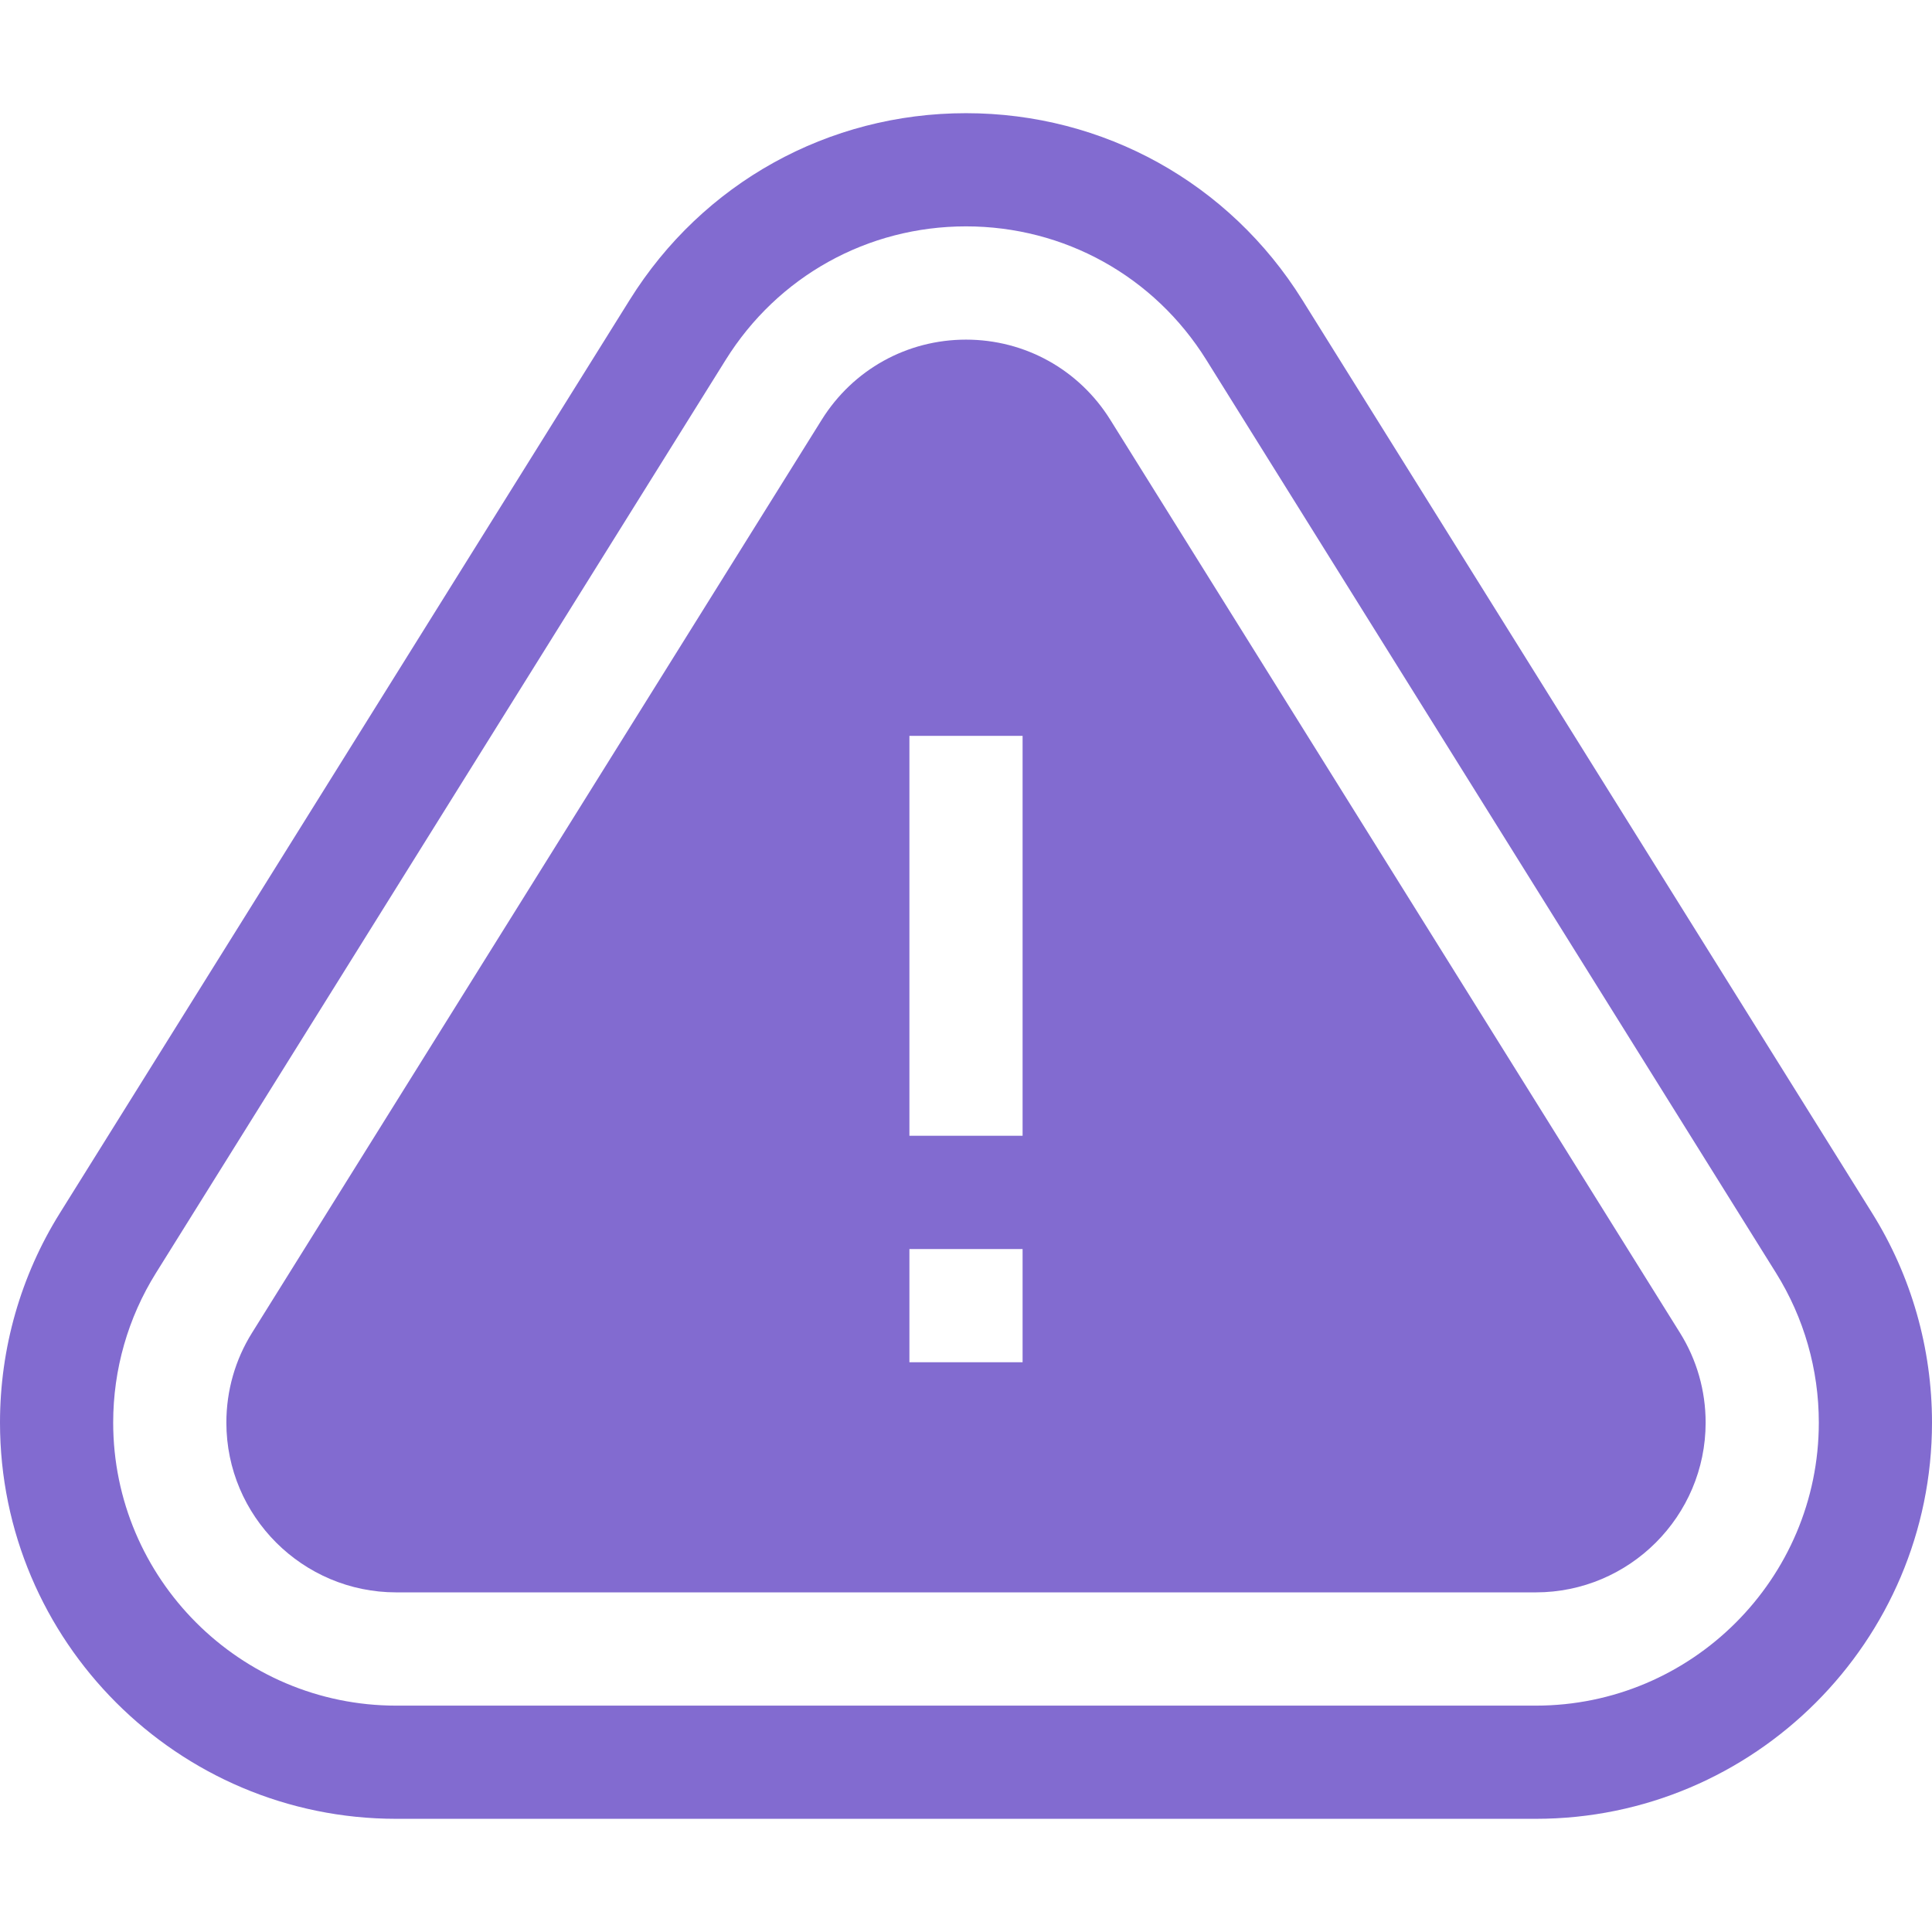 <svg width="24" height="24" viewBox="0 0 24 24" fill="none" xmlns="http://www.w3.org/2000/svg">
<path d="M23.256 15.069L16.178 3.726C15.272 2.273 13.71 1.406 12 1.406C10.29 1.406 8.728 2.273 7.822 3.726L0.744 15.069C0.257 15.849 0 16.749 0 17.672C0 20.386 2.208 22.594 4.922 22.594H19.078C21.792 22.594 24 20.386 24 17.672C24 16.749 23.743 15.849 23.256 15.069ZM19.078 21.188H4.922C2.983 21.188 1.406 19.61 1.406 17.672C1.406 17.012 1.59 16.37 1.937 15.814L9.015 4.47C9.662 3.432 10.778 2.812 12 2.812C13.222 2.812 14.338 3.432 14.985 4.47L22.063 15.814C22.41 16.37 22.594 17.012 22.594 17.672C22.594 19.61 21.017 21.188 19.078 21.188Z" fill="#826BD0"/>
<path d="M13.792 5.214C13.403 4.591 12.733 4.219 12 4.219C11.267 4.219 10.597 4.591 10.208 5.214L3.13 16.558C2.922 16.891 2.812 17.276 2.812 17.672C2.812 18.835 3.759 19.781 4.922 19.781H19.078C20.241 19.781 21.188 18.835 21.188 17.672C21.188 17.276 21.078 16.891 20.87 16.558L13.792 5.214ZM12.703 16.922H11.297V15.516H12.703V16.922ZM12.703 14.109H11.297V9.141H12.703V14.109Z" fill="#826BD0"/>
</svg>
